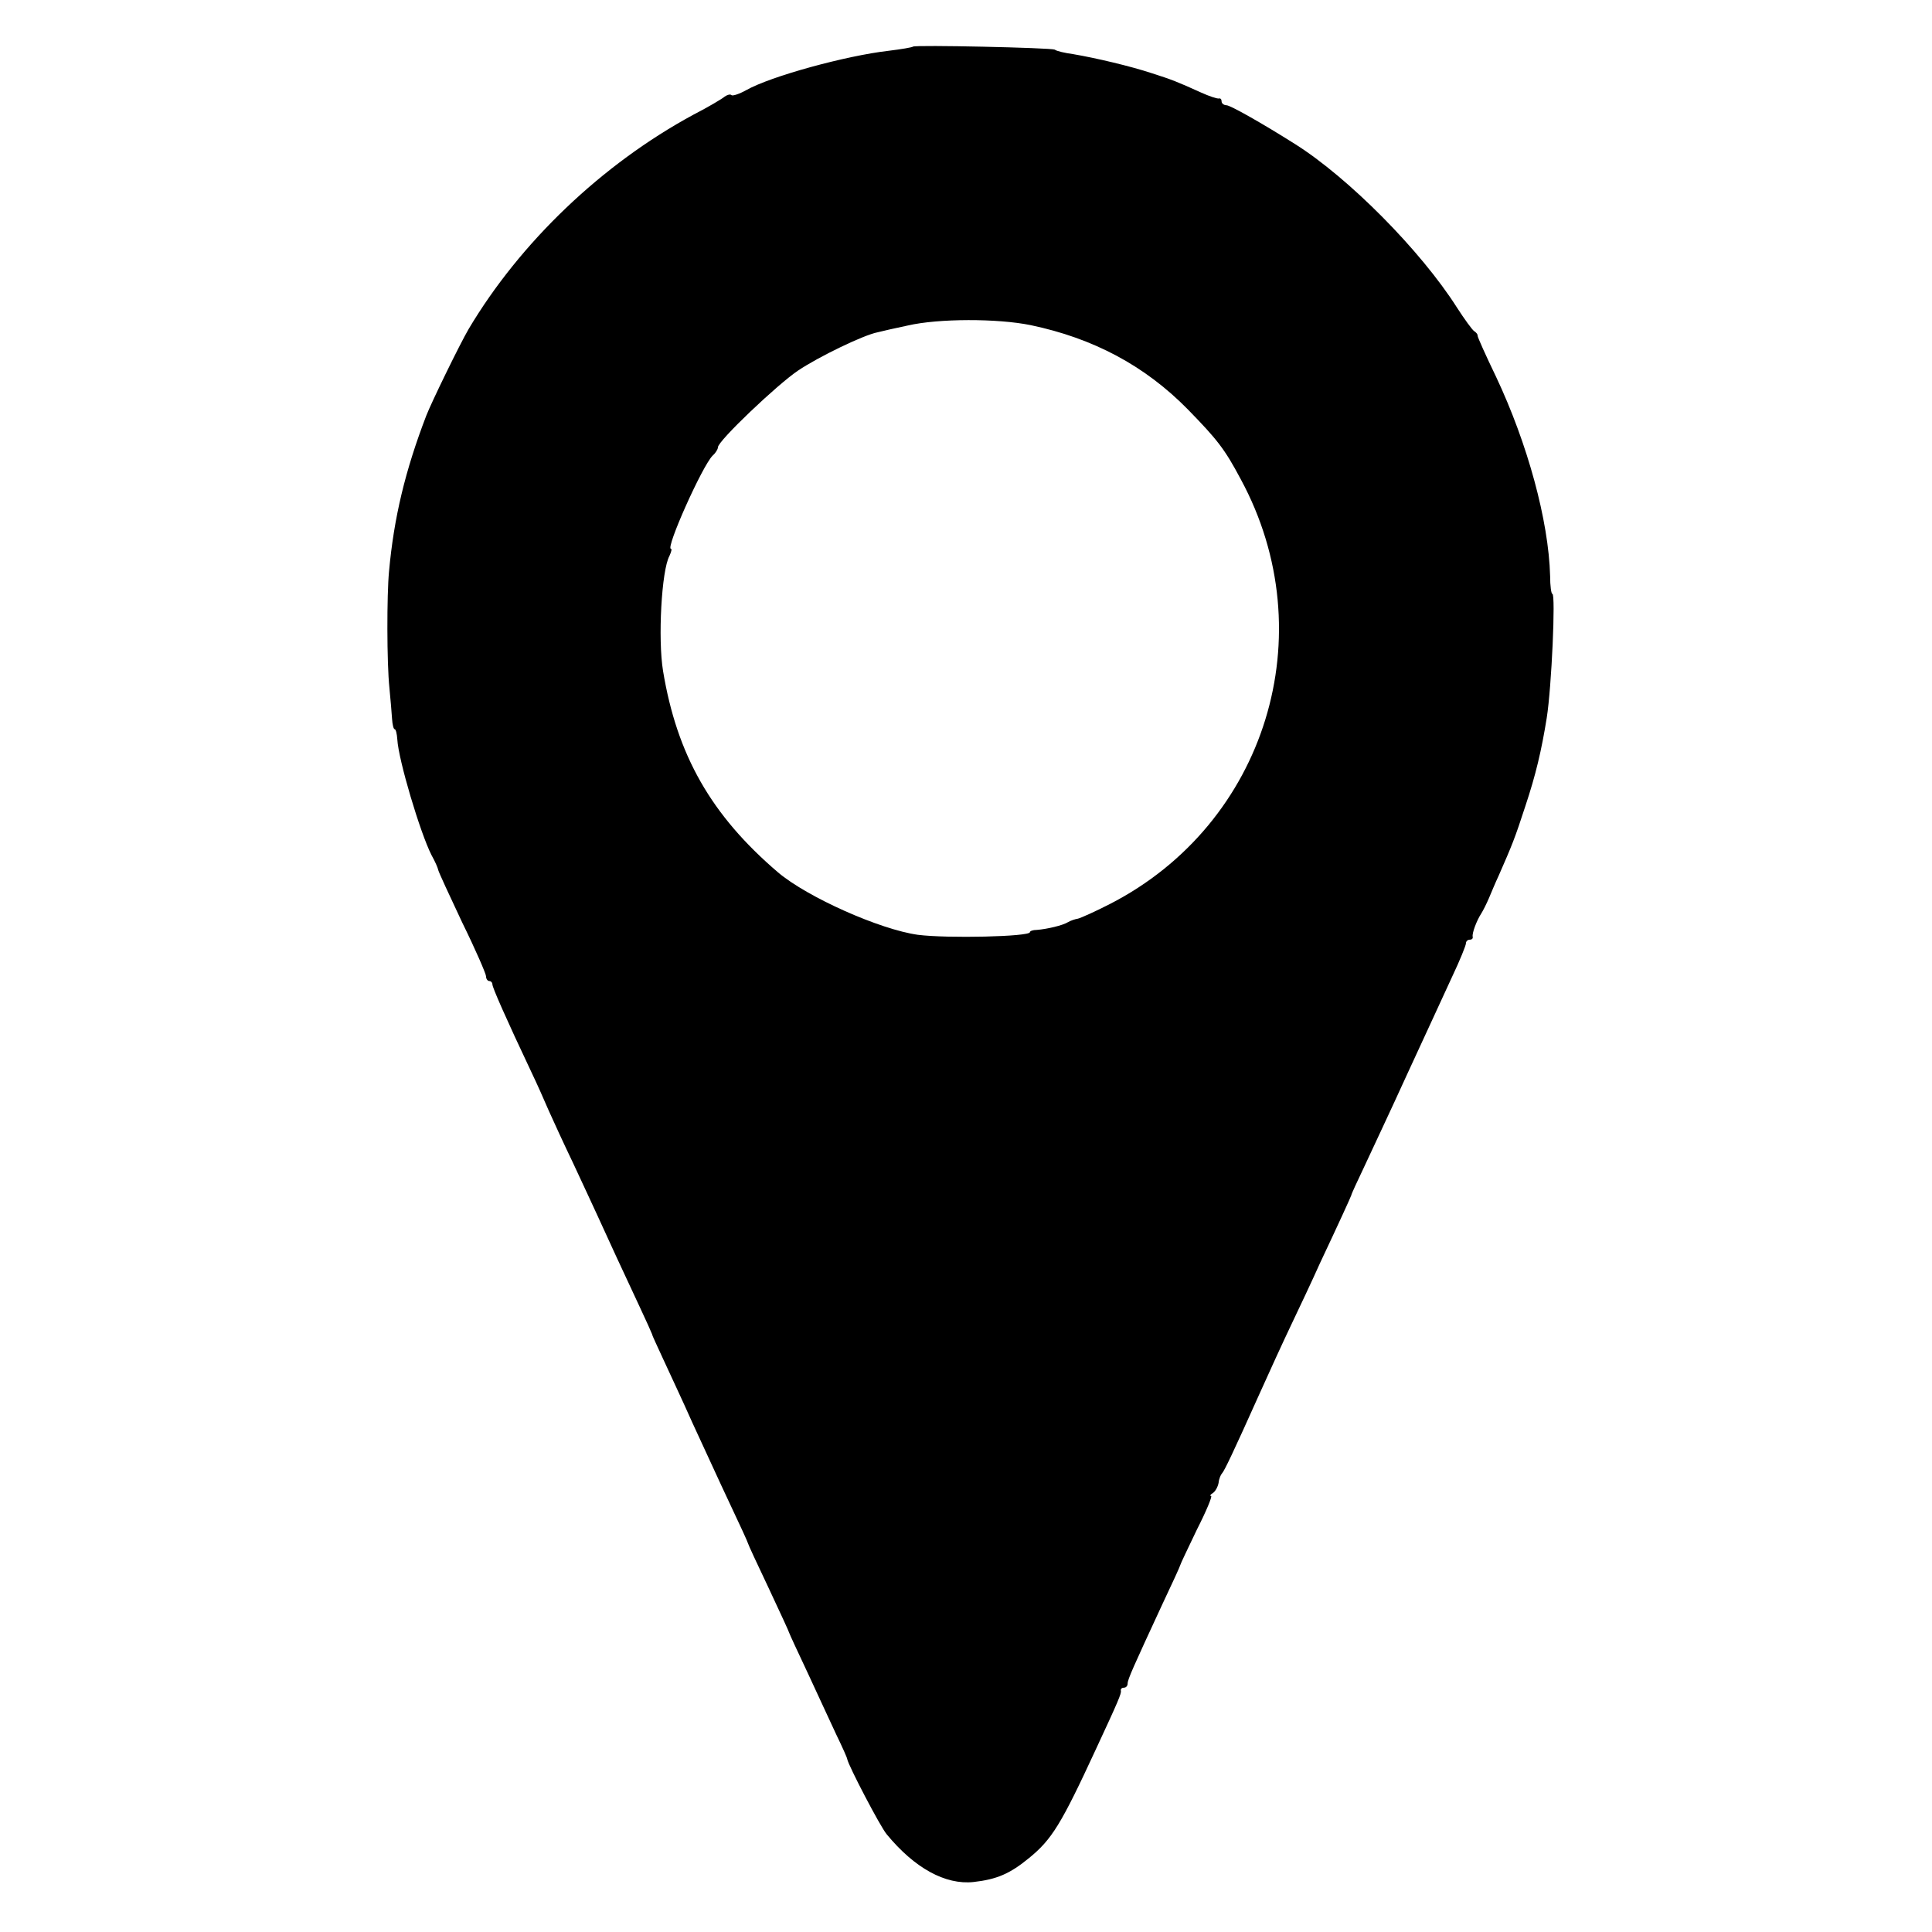 <?xml version="1.0" standalone="no"?>
<!DOCTYPE svg PUBLIC "-//W3C//DTD SVG 20010904//EN"
 "http://www.w3.org/TR/2001/REC-SVG-20010904/DTD/svg10.dtd">
<svg version="1.0" xmlns="http://www.w3.org/2000/svg"
 width="514pt" height="514pt" viewBox="0 0 514 514"
 preserveAspectRatio="xMidYMid meet">
<g transform="translate(0,514) scale(0.1,-0.1)"
fill="#000000" stroke="none">
<path d="M2429 5016 c-2 -2 -31 -7 -64 -11 -114 -13 -315 -68 -380 -105 -18
-10 -36 -16 -39 -13 -3 3 -11 1 -18 -4 -7 -6 -44 -28 -83 -48 -244 -132 -461
-340 -598 -570 -24 -41 -99 -195 -113 -231 -56 -146 -86 -271 -99 -414 -6 -62
-6 -244 1 -310 3 -30 6 -67 7 -82 1 -16 4 -28 7 -28 3 0 6 -12 7 -27 3 -55 61
-249 91 -308 9 -16 17 -34 18 -40 1 -5 30 -68 64 -140 35 -71 63 -136 63 -142
0 -7 4 -13 9 -13 4 0 8 -4 8 -9 0 -8 35 -88 105 -236 13 -27 33 -72 45 -100
12 -27 41 -90 65 -140 23 -49 52 -112 65 -140 28 -62 68 -148 111 -240 18 -38
33 -72 34 -75 0 -3 14 -32 29 -65 15 -33 51 -109 78 -170 28 -60 72 -157 99
-214 27 -57 49 -105 49 -107 0 -2 25 -56 55 -119 30 -64 55 -118 55 -120 0 -1
22 -49 49 -106 26 -57 61 -131 76 -164 16 -33 29 -62 29 -65 3 -17 88 -180
105 -200 74 -90 156 -135 231 -127 62 7 97 22 148 64 60 49 85 89 177 288 60
129 69 150 67 157 -1 5 3 8 8 8 6 0 10 5 10 11 0 11 16 46 91 208 27 57 49
105 49 107 0 2 20 44 44 94 25 49 42 90 38 90 -4 0 -2 4 5 8 6 4 13 16 15 27
1 11 6 22 9 25 6 6 30 56 99 210 26 58 64 141 85 185 21 44 56 118 77 165 50
106 81 174 83 180 0 3 16 37 34 75 18 39 71 151 116 250 46 99 99 215 119 258
20 42 36 82 36 87 0 6 5 10 10 10 6 0 9 3 8 8 -2 9 10 42 23 62 5 8 14 26 20
40 6 14 17 41 26 60 36 82 43 99 71 185 28 84 43 148 57 235 13 82 24 330 15
330 -3 0 -6 21 -6 48 -4 147 -60 352 -144 530 -27 56 -49 105 -49 109 1 3 -4
9 -9 12 -5 3 -26 32 -46 63 -96 151 -288 345 -431 435 -87 55 -172 103 -182
103 -7 0 -13 5 -13 10 0 6 -3 9 -7 8 -5 -1 -26 6 -48 16 -64 29 -77 34 -130
51 -57 19 -151 41 -210 51 -22 3 -44 8 -49 12 -10 5 -371 13 -377 8z m313
-741 c167 -35 304 -108 418 -224 78 -80 98 -105 141 -186 223 -412 67 -917
-348 -1130 -39 -20 -77 -37 -85 -39 -7 -1 -19 -5 -26 -9 -14 -9 -57 -19 -84
-21 -10 0 -18 -3 -18 -6 0 -12 -220 -17 -298 -7 -101 14 -294 100 -372 166
-178 152 -269 312 -306 536 -14 85 -4 268 17 306 5 11 7 19 4 19 -15 0 83 220
111 248 8 7 14 17 14 22 0 17 158 167 213 204 55 37 175 95 212 102 11 3 47
11 80 18 82 19 239 19 327 1z"/>
</g>
</svg>
